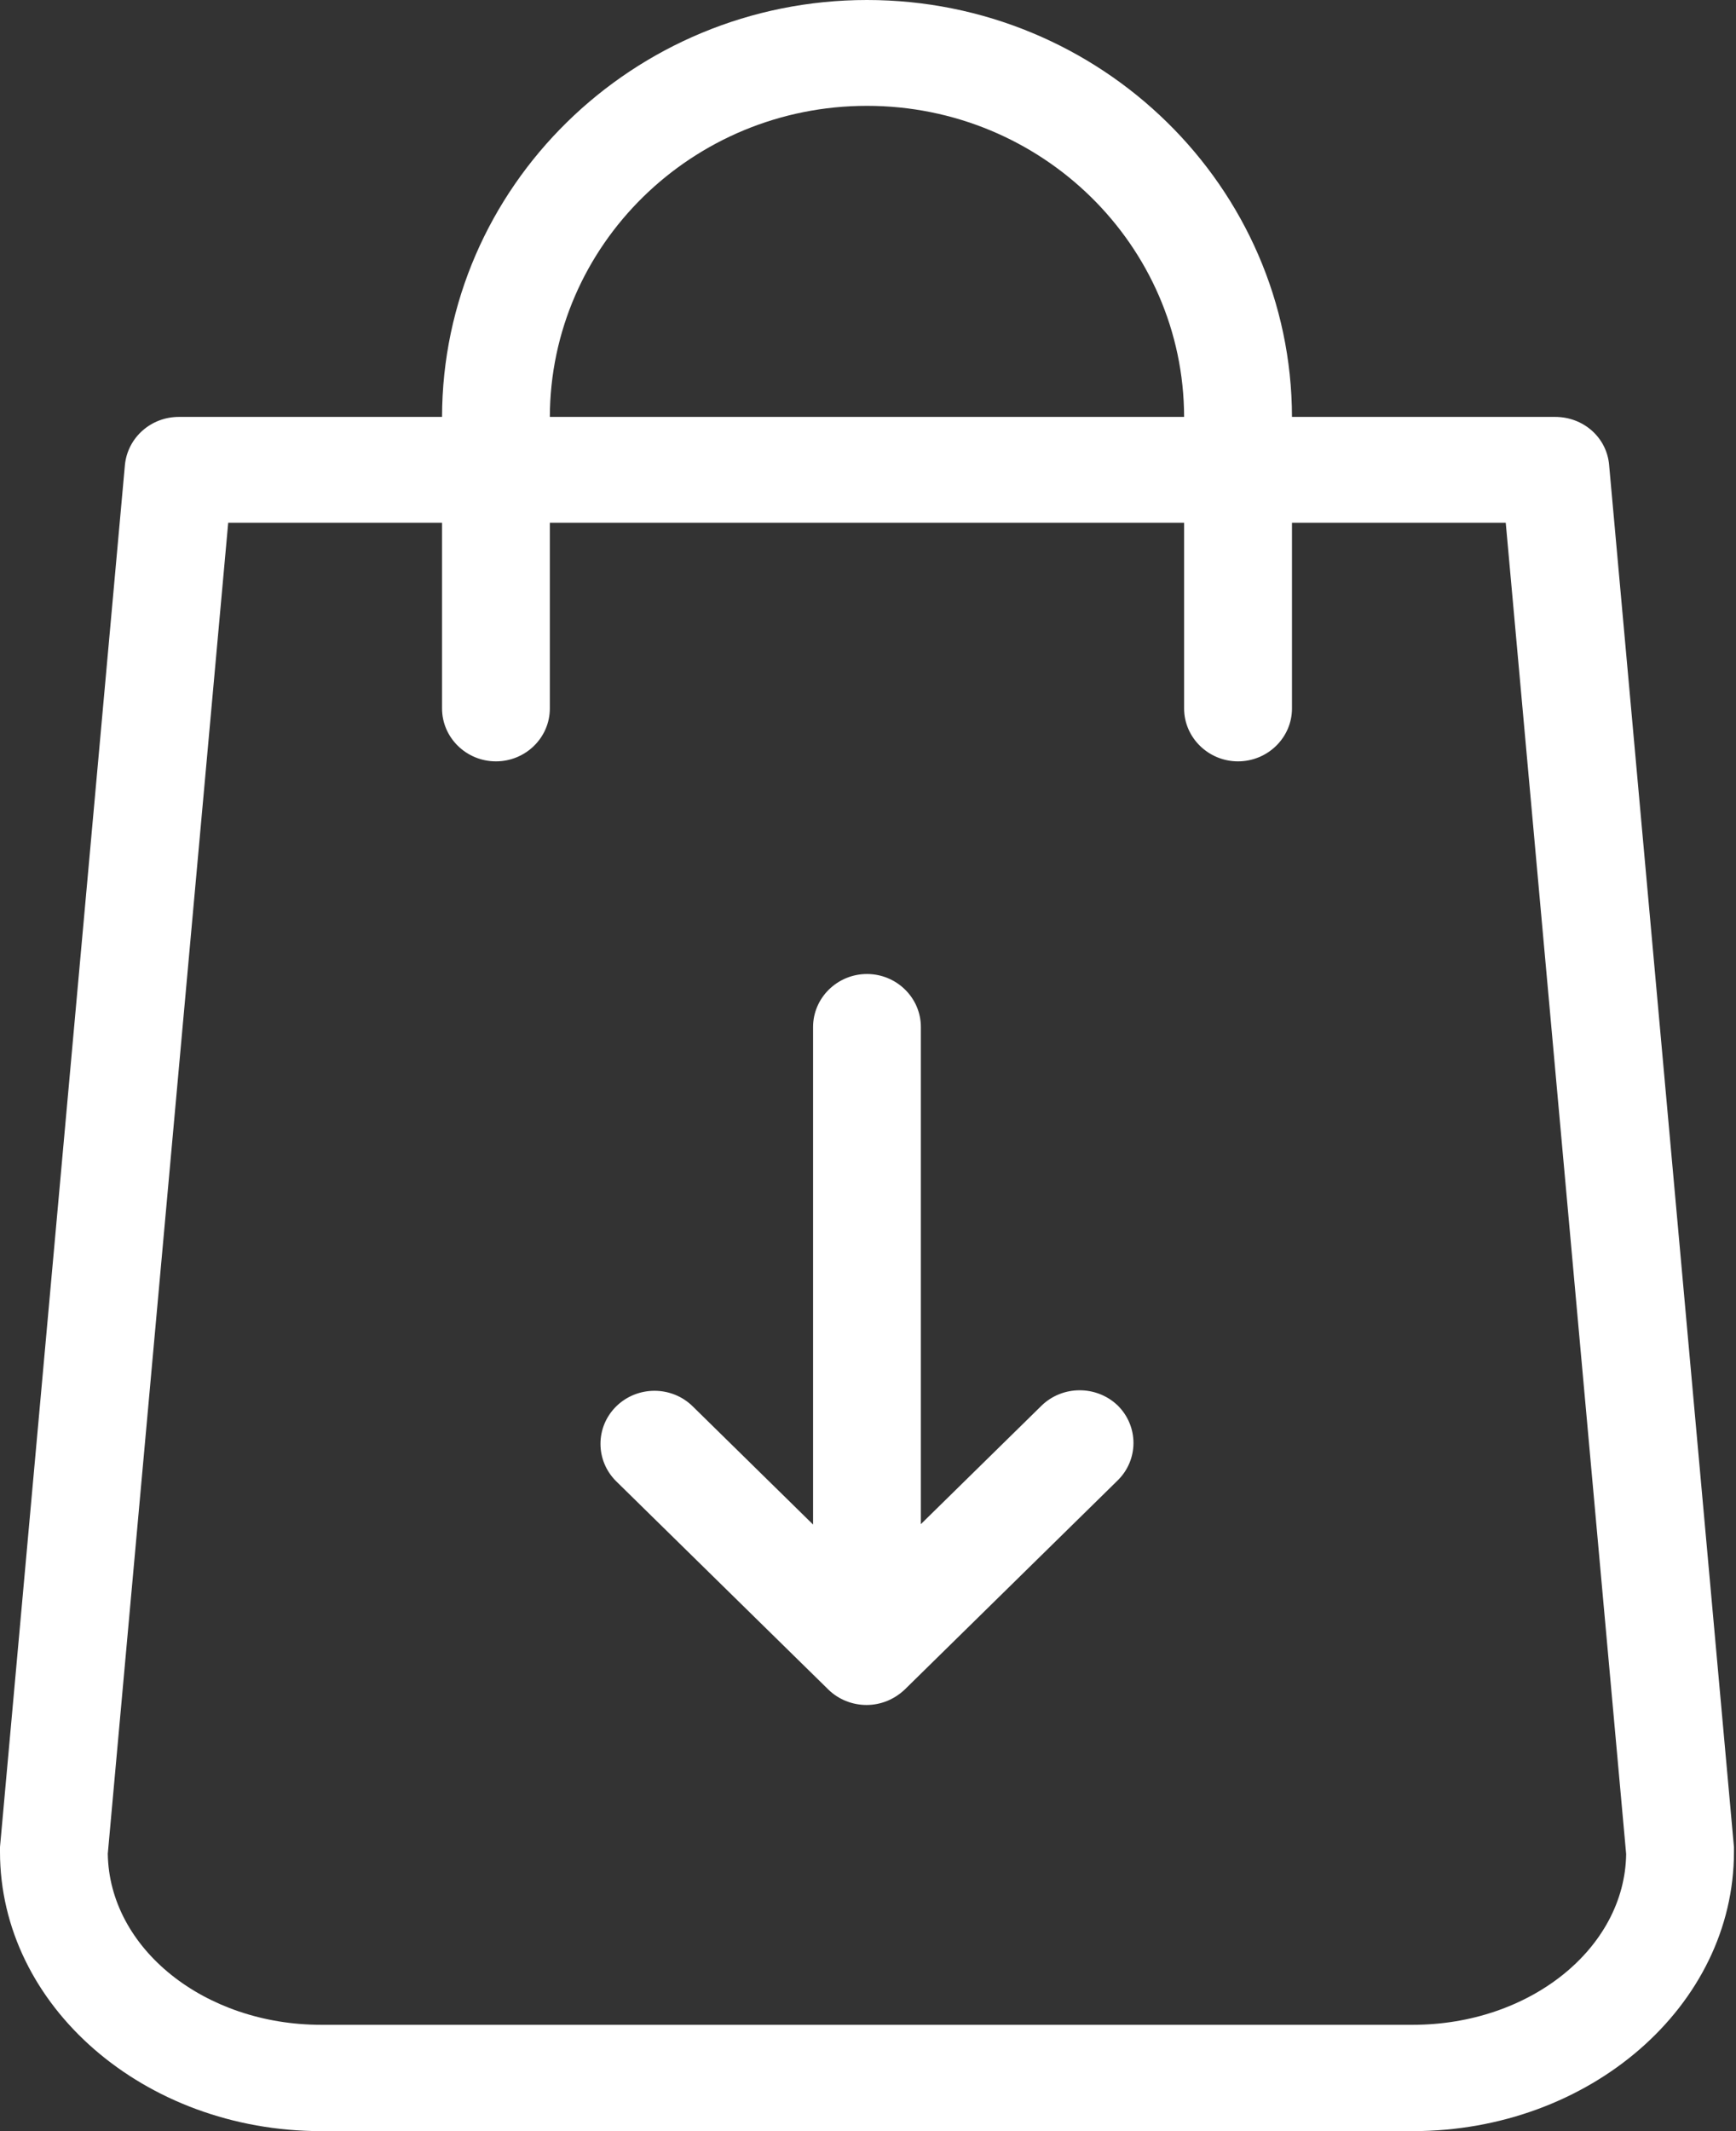 <svg version="1.1" xmlns="http://www.w3.org/2000/svg" xmlns:xlink="http://www.w3.org/1999/xlink" width="22" height="27" viewBox="0 0 22 27"><rect x="0" y="0" width="22" height="27" fill="#333333" stroke="none"/><path id="ajouter-au-panie" d="M17.904,27.000 C17.904,27.000 4.070,27.000 4.070,27.000 C1.827,27.000 0.000,25.413 0.000,23.462 C0.000,23.440 0.000,23.423 0.000,23.401 C0.000,23.401 1.583,5.891 1.583,5.891 C1.617,5.544 1.913,5.282 2.266,5.282 C2.266,5.282 5.602,5.282 5.602,5.282 C5.607,2.370 8.021,0.000 10.987,0.000 C13.953,0.000 16.367,2.370 16.373,5.282 C16.373,5.282 19.709,5.282 19.709,5.282 C20.067,5.282 20.363,5.544 20.392,5.891 C20.392,5.891 21.974,23.401 21.974,23.401 C21.974,23.423 21.974,23.440 21.974,23.462 C21.974,25.413 20.147,27.000 17.904,27.000 zM10.987,1.341 C8.773,1.341 6.974,3.107 6.968,5.282 C6.968,5.282 15.006,5.282 15.006,5.282 C15.001,3.107 13.202,1.341 10.987,1.341 zM19.082,6.623 L16.373,6.623 C16.373,6.623 16.373,8.976 16.373,8.976 C16.373,9.345 16.065,9.646 15.689,9.646 C15.314,9.646 15.006,9.345 15.006,8.976 C15.006,8.976 15.006,6.623 15.006,6.623 L6.968,6.623 C6.968,6.623 6.968,8.976 6.968,8.976 C6.968,9.345 6.661,9.646 6.285,9.646 C5.909,9.646 5.602,9.345 5.602,8.976 C5.602,8.976 5.602,6.623 5.602,6.623 L2.892,6.623 C2.892,6.623 1.366,23.485 1.366,23.485 C1.383,24.686 2.590,25.653 4.070,25.653 C4.070,25.653 17.904,25.653 17.904,25.653 C19.384,25.653 20.591,24.686 20.608,23.490 C20.608,23.490 19.082,6.623 19.082,6.623 zM11.465,21.406 C11.329,21.534 11.158,21.601 10.981,21.601 C10.805,21.601 10.629,21.534 10.498,21.406 C10.498,21.406 7.810,18.768 7.810,18.768 C7.543,18.505 7.543,18.080 7.810,17.817 C8.078,17.555 8.511,17.555 8.778,17.817 C8.778,17.817 10.304,19.315 10.304,19.315 C10.304,19.315 10.304,13.011 10.304,13.011 C10.304,12.642 10.611,12.340 10.987,12.340 C11.363,12.340 11.670,12.642 11.670,13.011 C11.670,13.011 11.670,19.310 11.670,19.310 C11.670,19.310 13.196,17.812 13.196,17.812 C13.463,17.549 13.896,17.549 14.164,17.806 C14.431,18.069 14.431,18.494 14.164,18.756 C14.164,18.756 11.465,21.406 11.465,21.406 z" fill="#FFFFFF" /></svg>